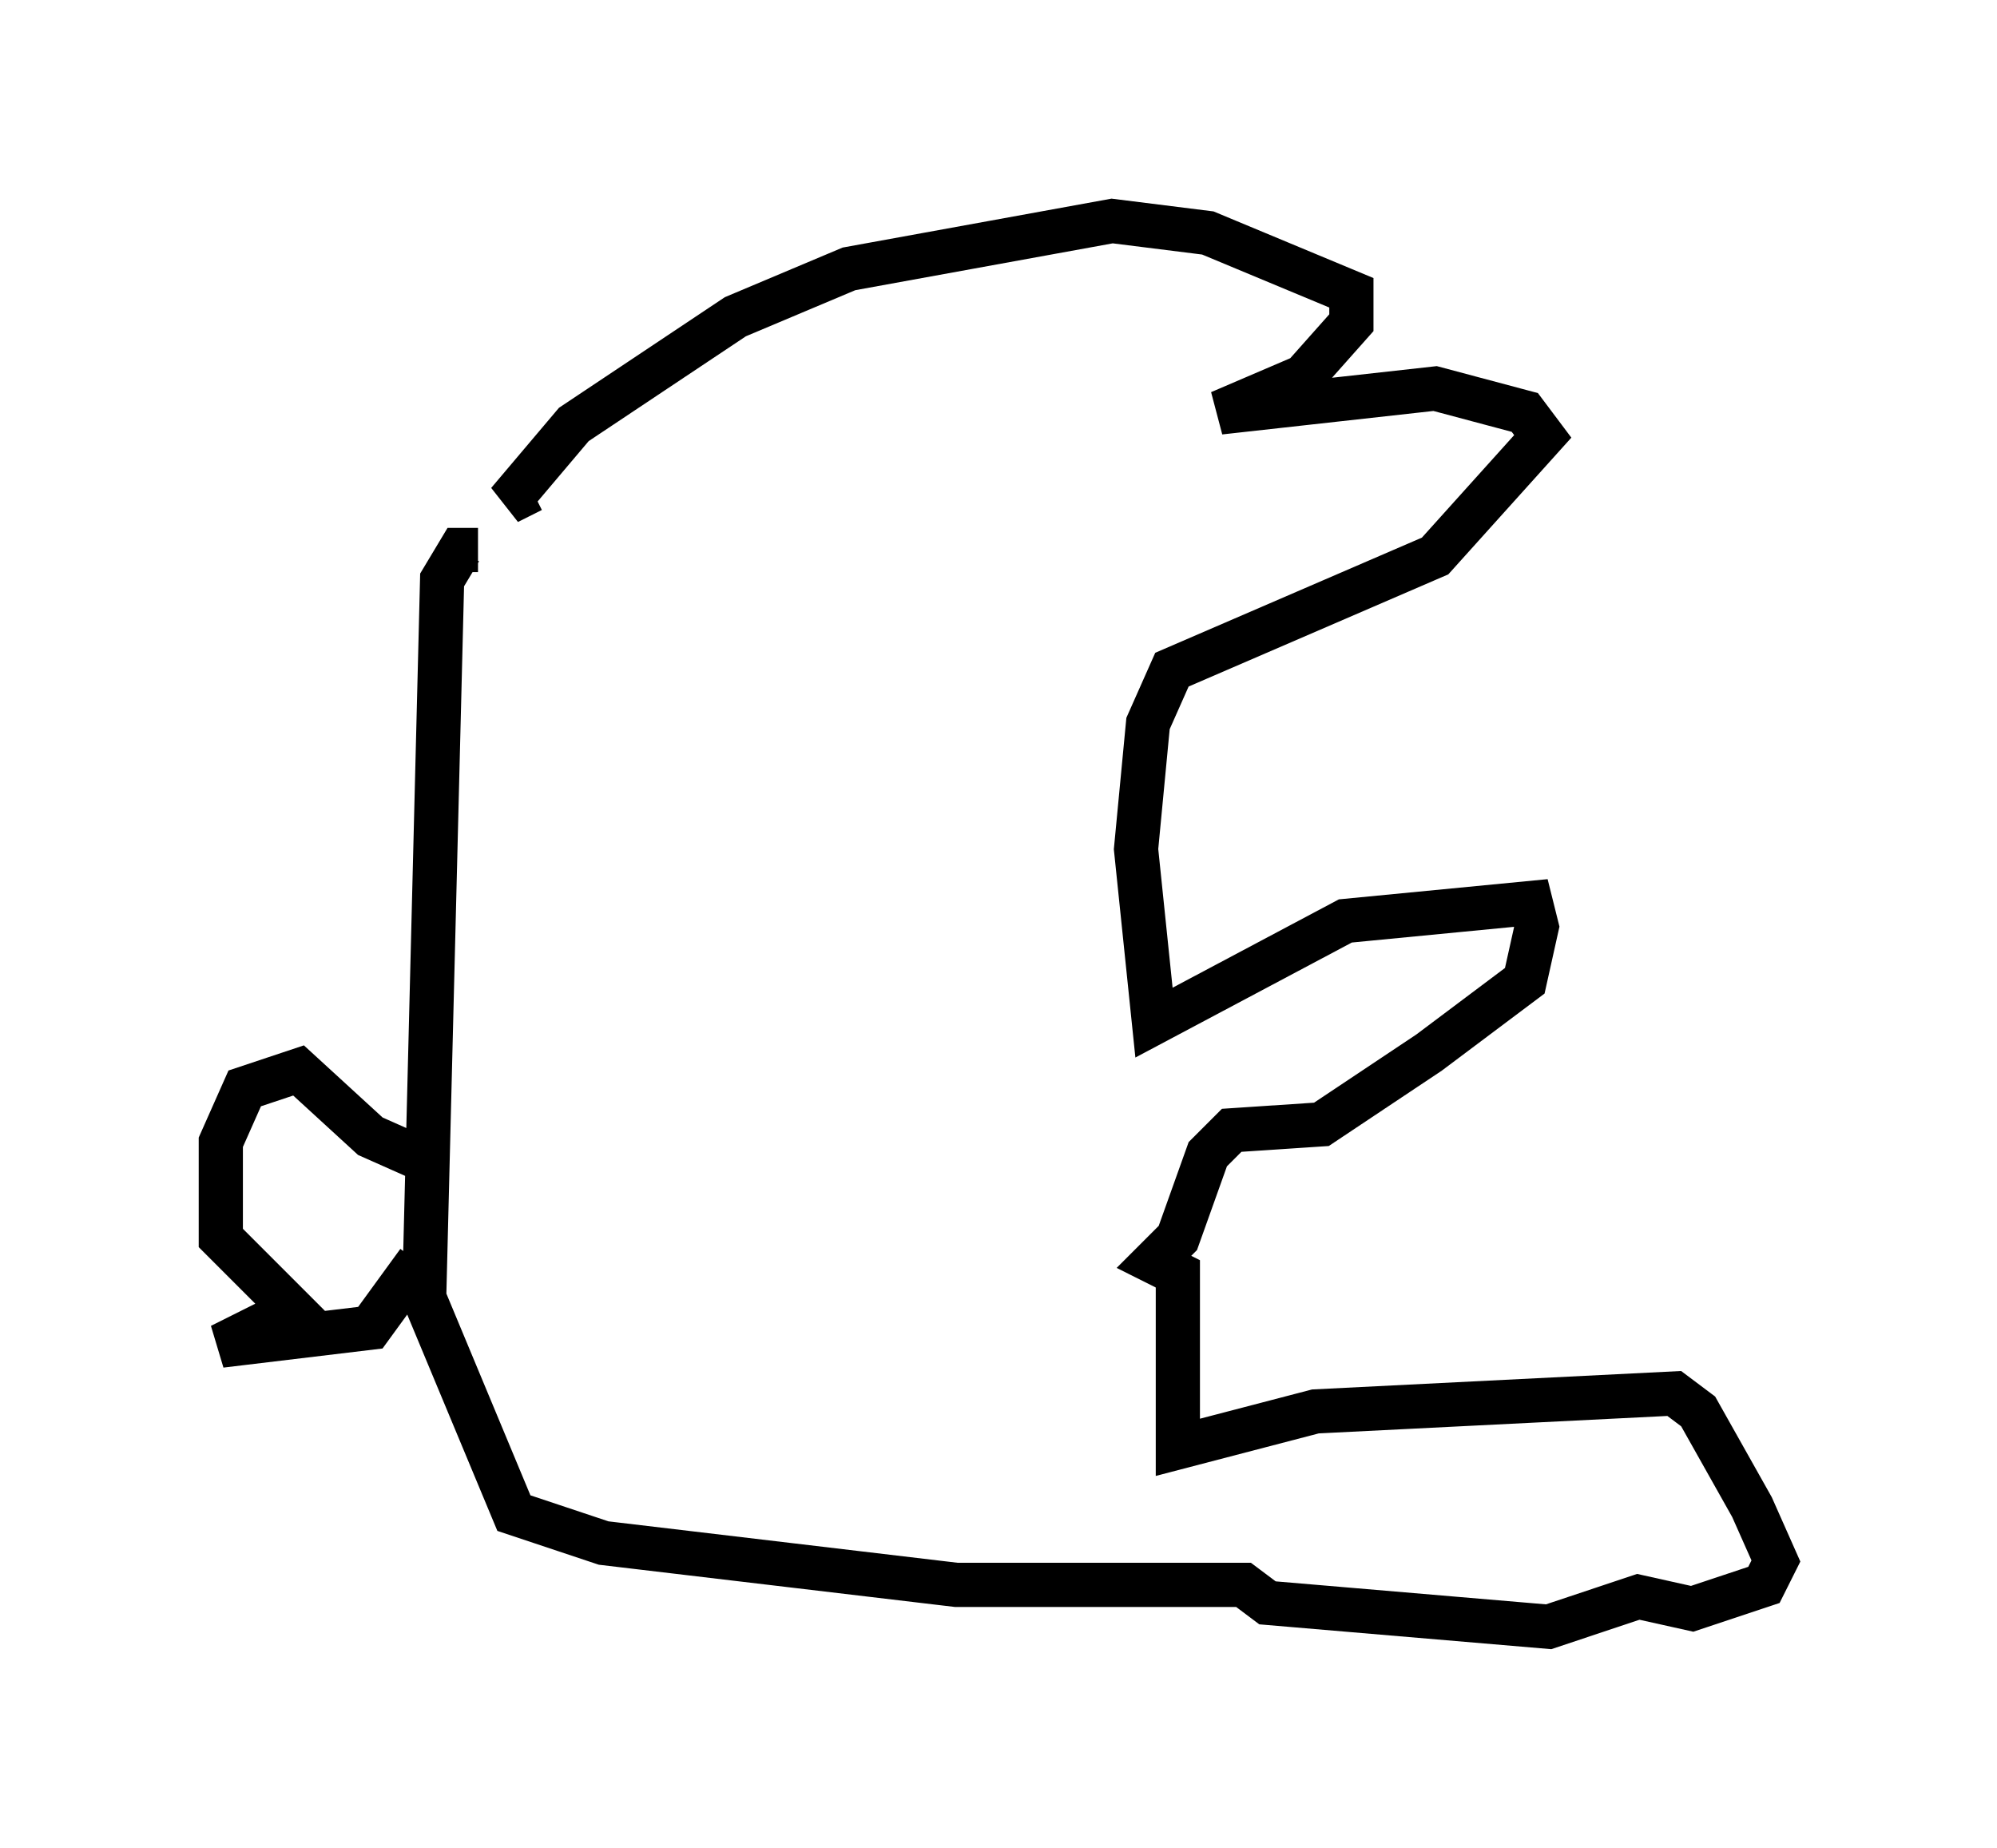 <?xml version="1.0" encoding="utf-8" ?>
<svg baseProfile="full" height="41.799" version="1.1" width="45.182" xmlns="http://www.w3.org/2000/svg" xmlns:ev="http://www.w3.org/2001/xml-events" xmlns:xlink="http://www.w3.org/1999/xlink"><defs /><rect fill="white" height="41.799" width="45.182" x="0" y="0" /><path d="M12.036, 11.766 m0.0, -0.677 l-0.541, 0.271 1.488, -1.759 l3.654, -2.436 2.571, -1.083 l5.954, -1.083 2.165, 0.271 l3.248, 1.353 0.0, 0.677 l-1.083, 1.218 -1.894, 0.812 l4.871, -0.541 2.03, 0.541 l0.406, 0.541 -2.436, 2.706 l-5.954, 2.571 -0.541, 1.218 l-0.271, 2.842 0.406, 3.924 l4.33, -2.3 4.195, -0.406 l0.135, 0.541 -0.271, 1.218 l-2.165, 1.624 -2.436, 1.624 l-2.03, 0.135 -0.541, 0.541 l-0.677, 1.894 -0.541, 0.541 l0.541, 0.271 0.0, 3.924 l3.112, -0.812 8.119, -0.406 l0.541, 0.406 1.218, 2.165 l0.541, 1.218 -0.271, 0.541 l-1.624, 0.541 -1.218, -0.271 l-2.03, 0.677 -6.36, -0.541 l-0.541, -0.406 -6.495, 0.0 l-7.984, -0.947 -2.03, -0.677 l-2.03, -4.871 0.406, -16.238 l0.406, -0.677 0.406, 0.0 m-1.218, 13.802 l-1.218, -0.541 -1.624, -1.488 l-1.218, 0.406 -0.541, 1.218 l0.0, 2.165 1.624, 1.624 l-1.624, 0.812 3.383, -0.406 l1.083, -1.488 " fill="none" stroke="black" stroke-width="1" /></svg>